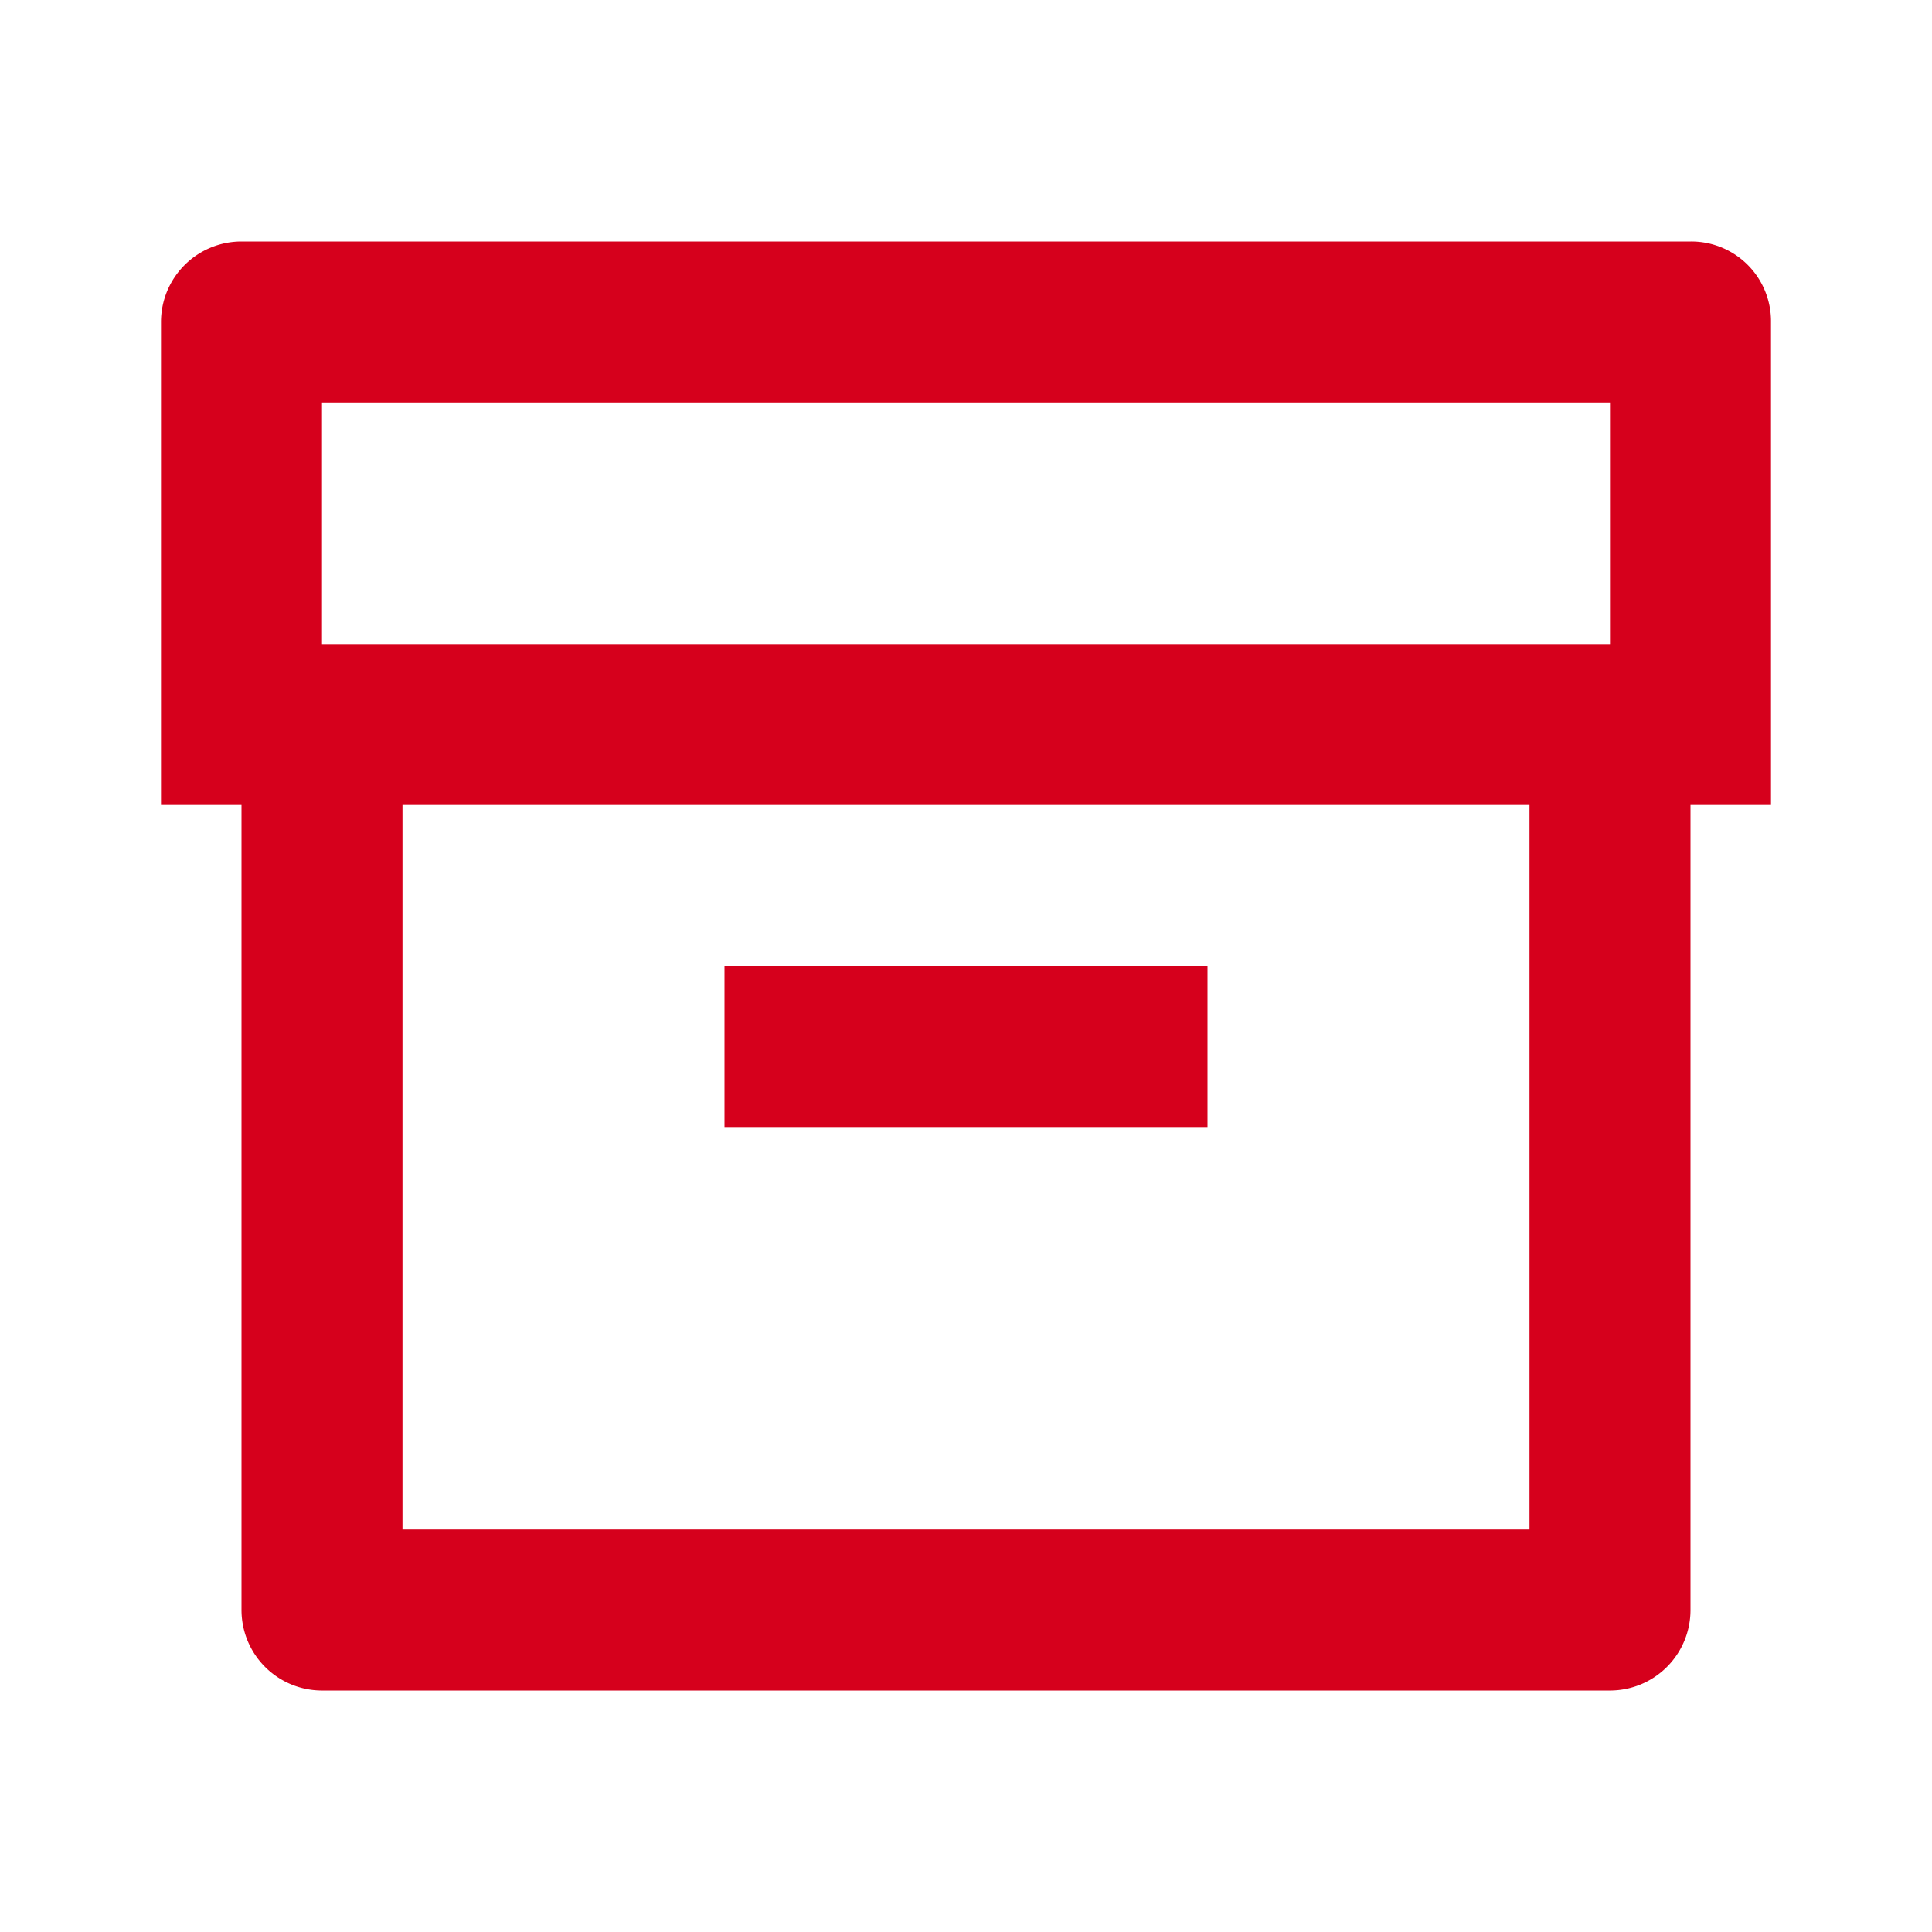 <svg xmlns="http://www.w3.org/2000/svg" xmlns:xlink="http://www.w3.org/1999/xlink" width="24" height="24" viewBox="0 0 24 24">
  <defs>
    <clipPath id="clip-Box_red">
      <rect width="24" height="24"/>
    </clipPath>
  </defs>
  <g id="Box_red" data-name="Box red" clip-path="url(#clip-Box_red)">
    <g id="Group_13488" data-name="Group 13488">
      <path id="Path_5176" data-name="Path 5176" d="M0,0H24V24H0Z" fill="none"/>
      <path id="Path_5177" data-name="Path 5177" d="M3,10H2V4a1,1,0,0,1,.992-1H21.008A.99.99,0,0,1,22,4v6H21V20a1,1,0,0,1-.993,1H3.993A1,1,0,0,1,3,20Zm16,0H5v9H19ZM4,5V8H20V5Zm5,7h6v2H9Z" fill="#d6001c"/>
    </g>
  </g>
</svg>
